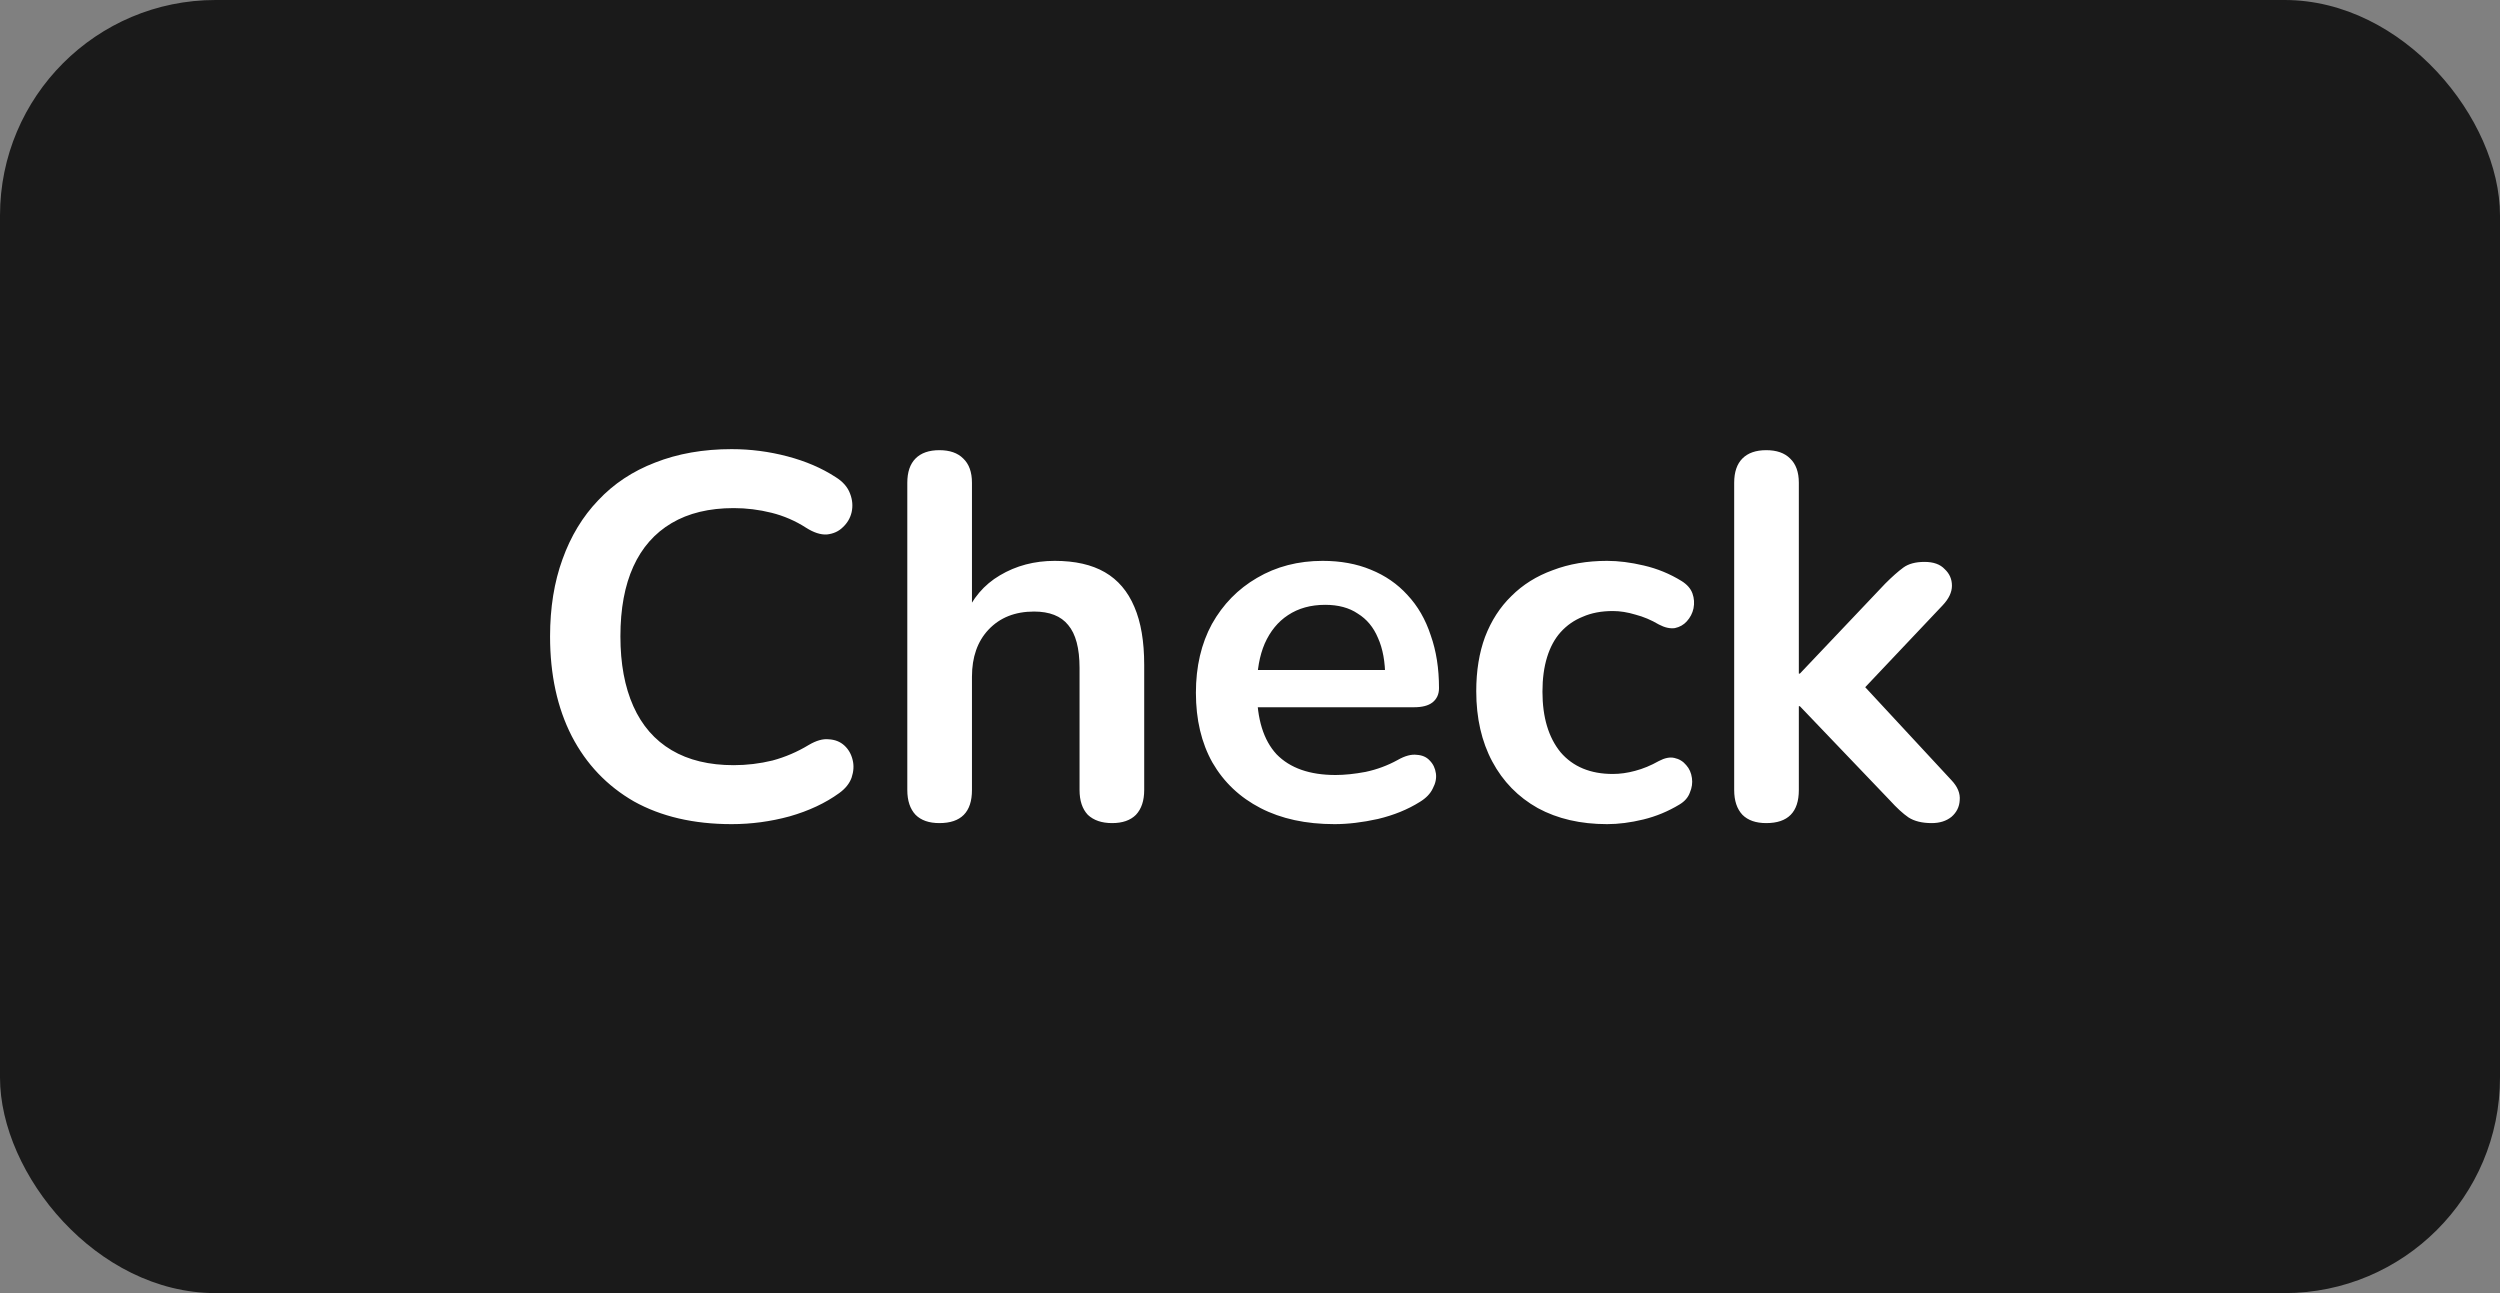 <svg width="116" height="60" viewBox="0 0 116 60" fill="none" xmlns="http://www.w3.org/2000/svg">
<rect x="0" y="0" width="116" height="60" fill="#808080" stroke="none"/>
<rect width="116" height="60" rx="10" fill="#1A1A1A"/>
<g clip-path="url(#clip0_2563_36821)">
<path d="M33.947 38.24C32.187 38.24 30.675 37.888 29.411 37.184C28.163 36.464 27.203 35.456 26.531 34.16C25.859 32.848 25.523 31.304 25.523 29.528C25.523 28.2 25.715 27.008 26.099 25.952C26.483 24.88 27.035 23.968 27.755 23.216C28.475 22.448 29.355 21.864 30.395 21.464C31.451 21.048 32.635 20.84 33.947 20.84C34.827 20.84 35.691 20.952 36.539 21.176C37.387 21.4 38.131 21.72 38.771 22.136C39.107 22.344 39.331 22.6 39.443 22.904C39.555 23.192 39.579 23.48 39.515 23.768C39.451 24.04 39.315 24.272 39.107 24.464C38.915 24.656 38.667 24.768 38.363 24.8C38.075 24.816 37.755 24.712 37.403 24.488C36.907 24.168 36.371 23.936 35.795 23.792C35.219 23.648 34.635 23.576 34.043 23.576C32.907 23.576 31.947 23.808 31.163 24.272C30.379 24.736 29.787 25.408 29.387 26.288C28.987 27.168 28.787 28.248 28.787 29.528C28.787 30.792 28.987 31.872 29.387 32.768C29.787 33.664 30.379 34.344 31.163 34.808C31.947 35.272 32.907 35.504 34.043 35.504C34.651 35.504 35.251 35.432 35.843 35.288C36.435 35.128 36.995 34.888 37.523 34.568C37.875 34.36 38.187 34.272 38.459 34.304C38.747 34.32 38.987 34.416 39.179 34.592C39.371 34.768 39.499 34.992 39.563 35.264C39.627 35.52 39.611 35.792 39.515 36.08C39.419 36.352 39.227 36.592 38.939 36.8C38.299 37.264 37.531 37.624 36.635 37.88C35.755 38.12 34.859 38.24 33.947 38.24ZM43.587 38.192C43.107 38.192 42.739 38.064 42.483 37.808C42.227 37.536 42.099 37.152 42.099 36.656V22.4C42.099 21.904 42.227 21.528 42.483 21.272C42.739 21.016 43.107 20.888 43.587 20.888C44.067 20.888 44.435 21.016 44.691 21.272C44.963 21.528 45.099 21.904 45.099 22.4V28.616H44.763C45.115 27.768 45.659 27.128 46.395 26.696C47.147 26.248 47.995 26.024 48.939 26.024C49.883 26.024 50.659 26.2 51.267 26.552C51.875 26.904 52.331 27.44 52.635 28.16C52.939 28.864 53.091 29.76 53.091 30.848V36.656C53.091 37.152 52.963 37.536 52.707 37.808C52.451 38.064 52.083 38.192 51.603 38.192C51.123 38.192 50.747 38.064 50.475 37.808C50.219 37.536 50.091 37.152 50.091 36.656V30.992C50.091 30.08 49.915 29.416 49.563 29C49.227 28.584 48.699 28.376 47.979 28.376C47.099 28.376 46.395 28.656 45.867 29.216C45.355 29.76 45.099 30.488 45.099 31.4V36.656C45.099 37.68 44.595 38.192 43.587 38.192ZM61.922 38.24C60.594 38.24 59.45 37.992 58.49 37.496C57.53 37 56.786 36.296 56.258 35.384C55.746 34.472 55.49 33.392 55.49 32.144C55.49 30.928 55.738 29.864 56.234 28.952C56.746 28.04 57.442 27.328 58.322 26.816C59.218 26.288 60.234 26.024 61.37 26.024C62.202 26.024 62.946 26.16 63.602 26.432C64.274 26.704 64.842 27.096 65.306 27.608C65.786 28.12 66.146 28.744 66.386 29.48C66.642 30.2 66.77 31.016 66.77 31.928C66.77 32.216 66.666 32.44 66.458 32.6C66.266 32.744 65.986 32.816 65.618 32.816H57.914V31.088H64.658L64.274 31.448C64.274 30.712 64.162 30.096 63.938 29.6C63.73 29.104 63.418 28.728 63.002 28.472C62.602 28.2 62.098 28.064 61.49 28.064C60.818 28.064 60.242 28.224 59.762 28.544C59.298 28.848 58.938 29.288 58.682 29.864C58.442 30.424 58.322 31.096 58.322 31.88V32.048C58.322 33.36 58.626 34.344 59.234 35C59.858 35.64 60.77 35.96 61.97 35.96C62.386 35.96 62.85 35.912 63.362 35.816C63.89 35.704 64.386 35.52 64.85 35.264C65.186 35.072 65.482 34.992 65.738 35.024C65.994 35.04 66.194 35.128 66.338 35.288C66.498 35.448 66.594 35.648 66.626 35.888C66.658 36.112 66.61 36.344 66.482 36.584C66.37 36.824 66.17 37.032 65.882 37.208C65.322 37.56 64.674 37.824 63.938 38C63.218 38.16 62.546 38.24 61.922 38.24ZM74.57 38.24C73.338 38.24 72.266 37.992 71.354 37.496C70.442 36.984 69.738 36.264 69.242 35.336C68.746 34.408 68.498 33.32 68.498 32.072C68.498 31.128 68.634 30.288 68.906 29.552C69.194 28.8 69.602 28.168 70.13 27.656C70.658 27.128 71.298 26.728 72.05 26.456C72.802 26.168 73.642 26.024 74.57 26.024C75.098 26.024 75.666 26.096 76.274 26.24C76.898 26.384 77.482 26.624 78.026 26.96C78.282 27.12 78.45 27.312 78.53 27.536C78.61 27.76 78.626 27.992 78.578 28.232C78.53 28.456 78.426 28.656 78.266 28.832C78.122 28.992 77.938 29.096 77.714 29.144C77.49 29.176 77.242 29.12 76.97 28.976C76.618 28.768 76.258 28.616 75.89 28.52C75.522 28.408 75.17 28.352 74.834 28.352C74.306 28.352 73.842 28.44 73.442 28.616C73.042 28.776 72.698 29.016 72.41 29.336C72.138 29.64 71.93 30.024 71.786 30.488C71.642 30.952 71.57 31.488 71.57 32.096C71.57 33.28 71.85 34.216 72.41 34.904C72.986 35.576 73.794 35.912 74.834 35.912C75.17 35.912 75.514 35.864 75.866 35.768C76.234 35.672 76.602 35.52 76.97 35.312C77.242 35.168 77.482 35.12 77.69 35.168C77.914 35.216 78.098 35.328 78.242 35.504C78.386 35.664 78.474 35.864 78.506 36.104C78.538 36.328 78.506 36.552 78.41 36.776C78.33 37 78.17 37.184 77.93 37.328C77.402 37.648 76.842 37.88 76.25 38.024C75.658 38.168 75.098 38.24 74.57 38.24ZM81.954 38.192C81.474 38.192 81.106 38.064 80.85 37.808C80.594 37.536 80.466 37.152 80.466 36.656V22.4C80.466 21.904 80.594 21.528 80.85 21.272C81.106 21.016 81.474 20.888 81.954 20.888C82.434 20.888 82.802 21.016 83.058 21.272C83.33 21.528 83.466 21.904 83.466 22.4V31.256H83.514L87.474 27.08C87.794 26.76 88.074 26.512 88.314 26.336C88.554 26.16 88.882 26.072 89.298 26.072C89.714 26.072 90.026 26.184 90.234 26.408C90.458 26.616 90.57 26.872 90.57 27.176C90.57 27.48 90.426 27.784 90.138 28.088L85.962 32.504V31.256L90.546 36.2C90.834 36.504 90.962 36.816 90.93 37.136C90.914 37.44 90.786 37.696 90.546 37.904C90.306 38.096 90.002 38.192 89.634 38.192C89.186 38.192 88.826 38.104 88.554 37.928C88.298 37.752 88.01 37.488 87.69 37.136L83.514 32.768H83.466V36.656C83.466 37.68 82.962 38.192 81.954 38.192Z" fill="white"/>
</g>
<defs>
<clipPath id="clip0_2563_36821">
<rect width="68" height="28" fill="white" transform="translate(24 16)"/>
</clipPath>
</defs>
</svg>
